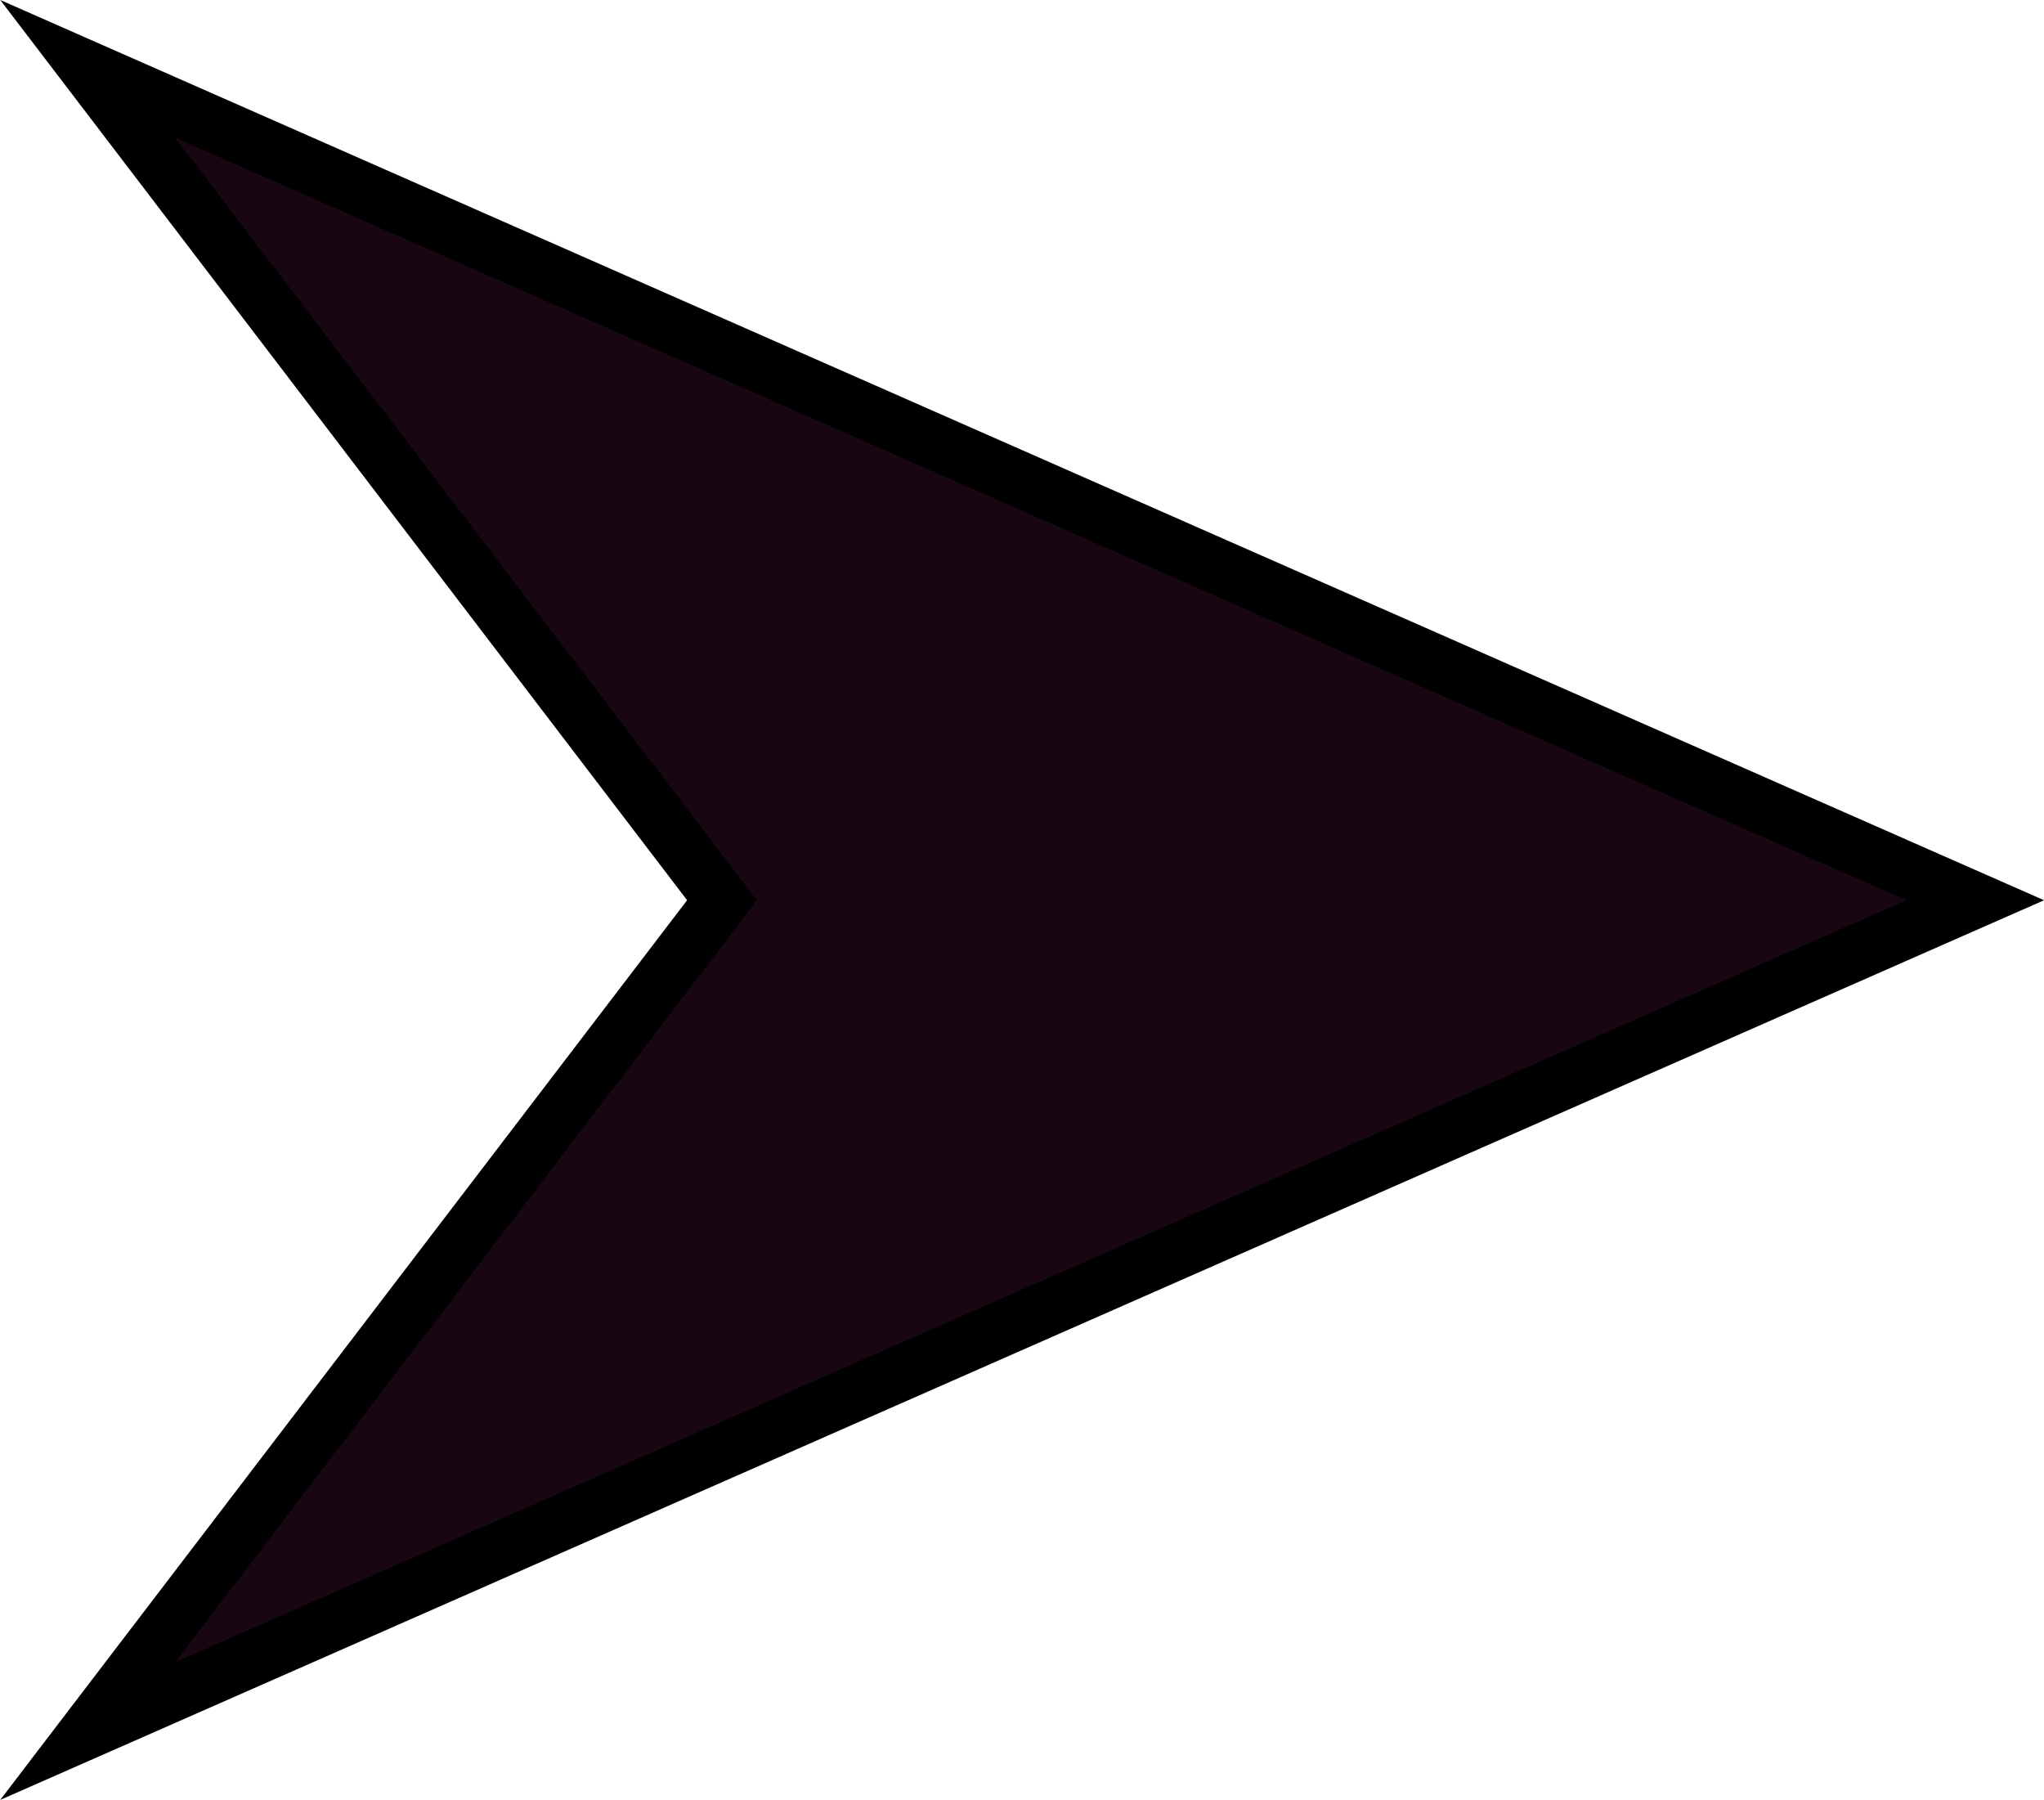 <?xml version="1.0" encoding="UTF-8"?><svg id="Laag_1" xmlns="http://www.w3.org/2000/svg" viewBox="0 0 36.86 32.45"><defs><style>.cls-1{fill:#180713;stroke:#000;stroke-miterlimit:10;}</style></defs><polygon class="cls-1" points="35.62 16.23 1.58 1.24 13.02 16.23 1.58 31.21 35.62 16.23"/></svg>